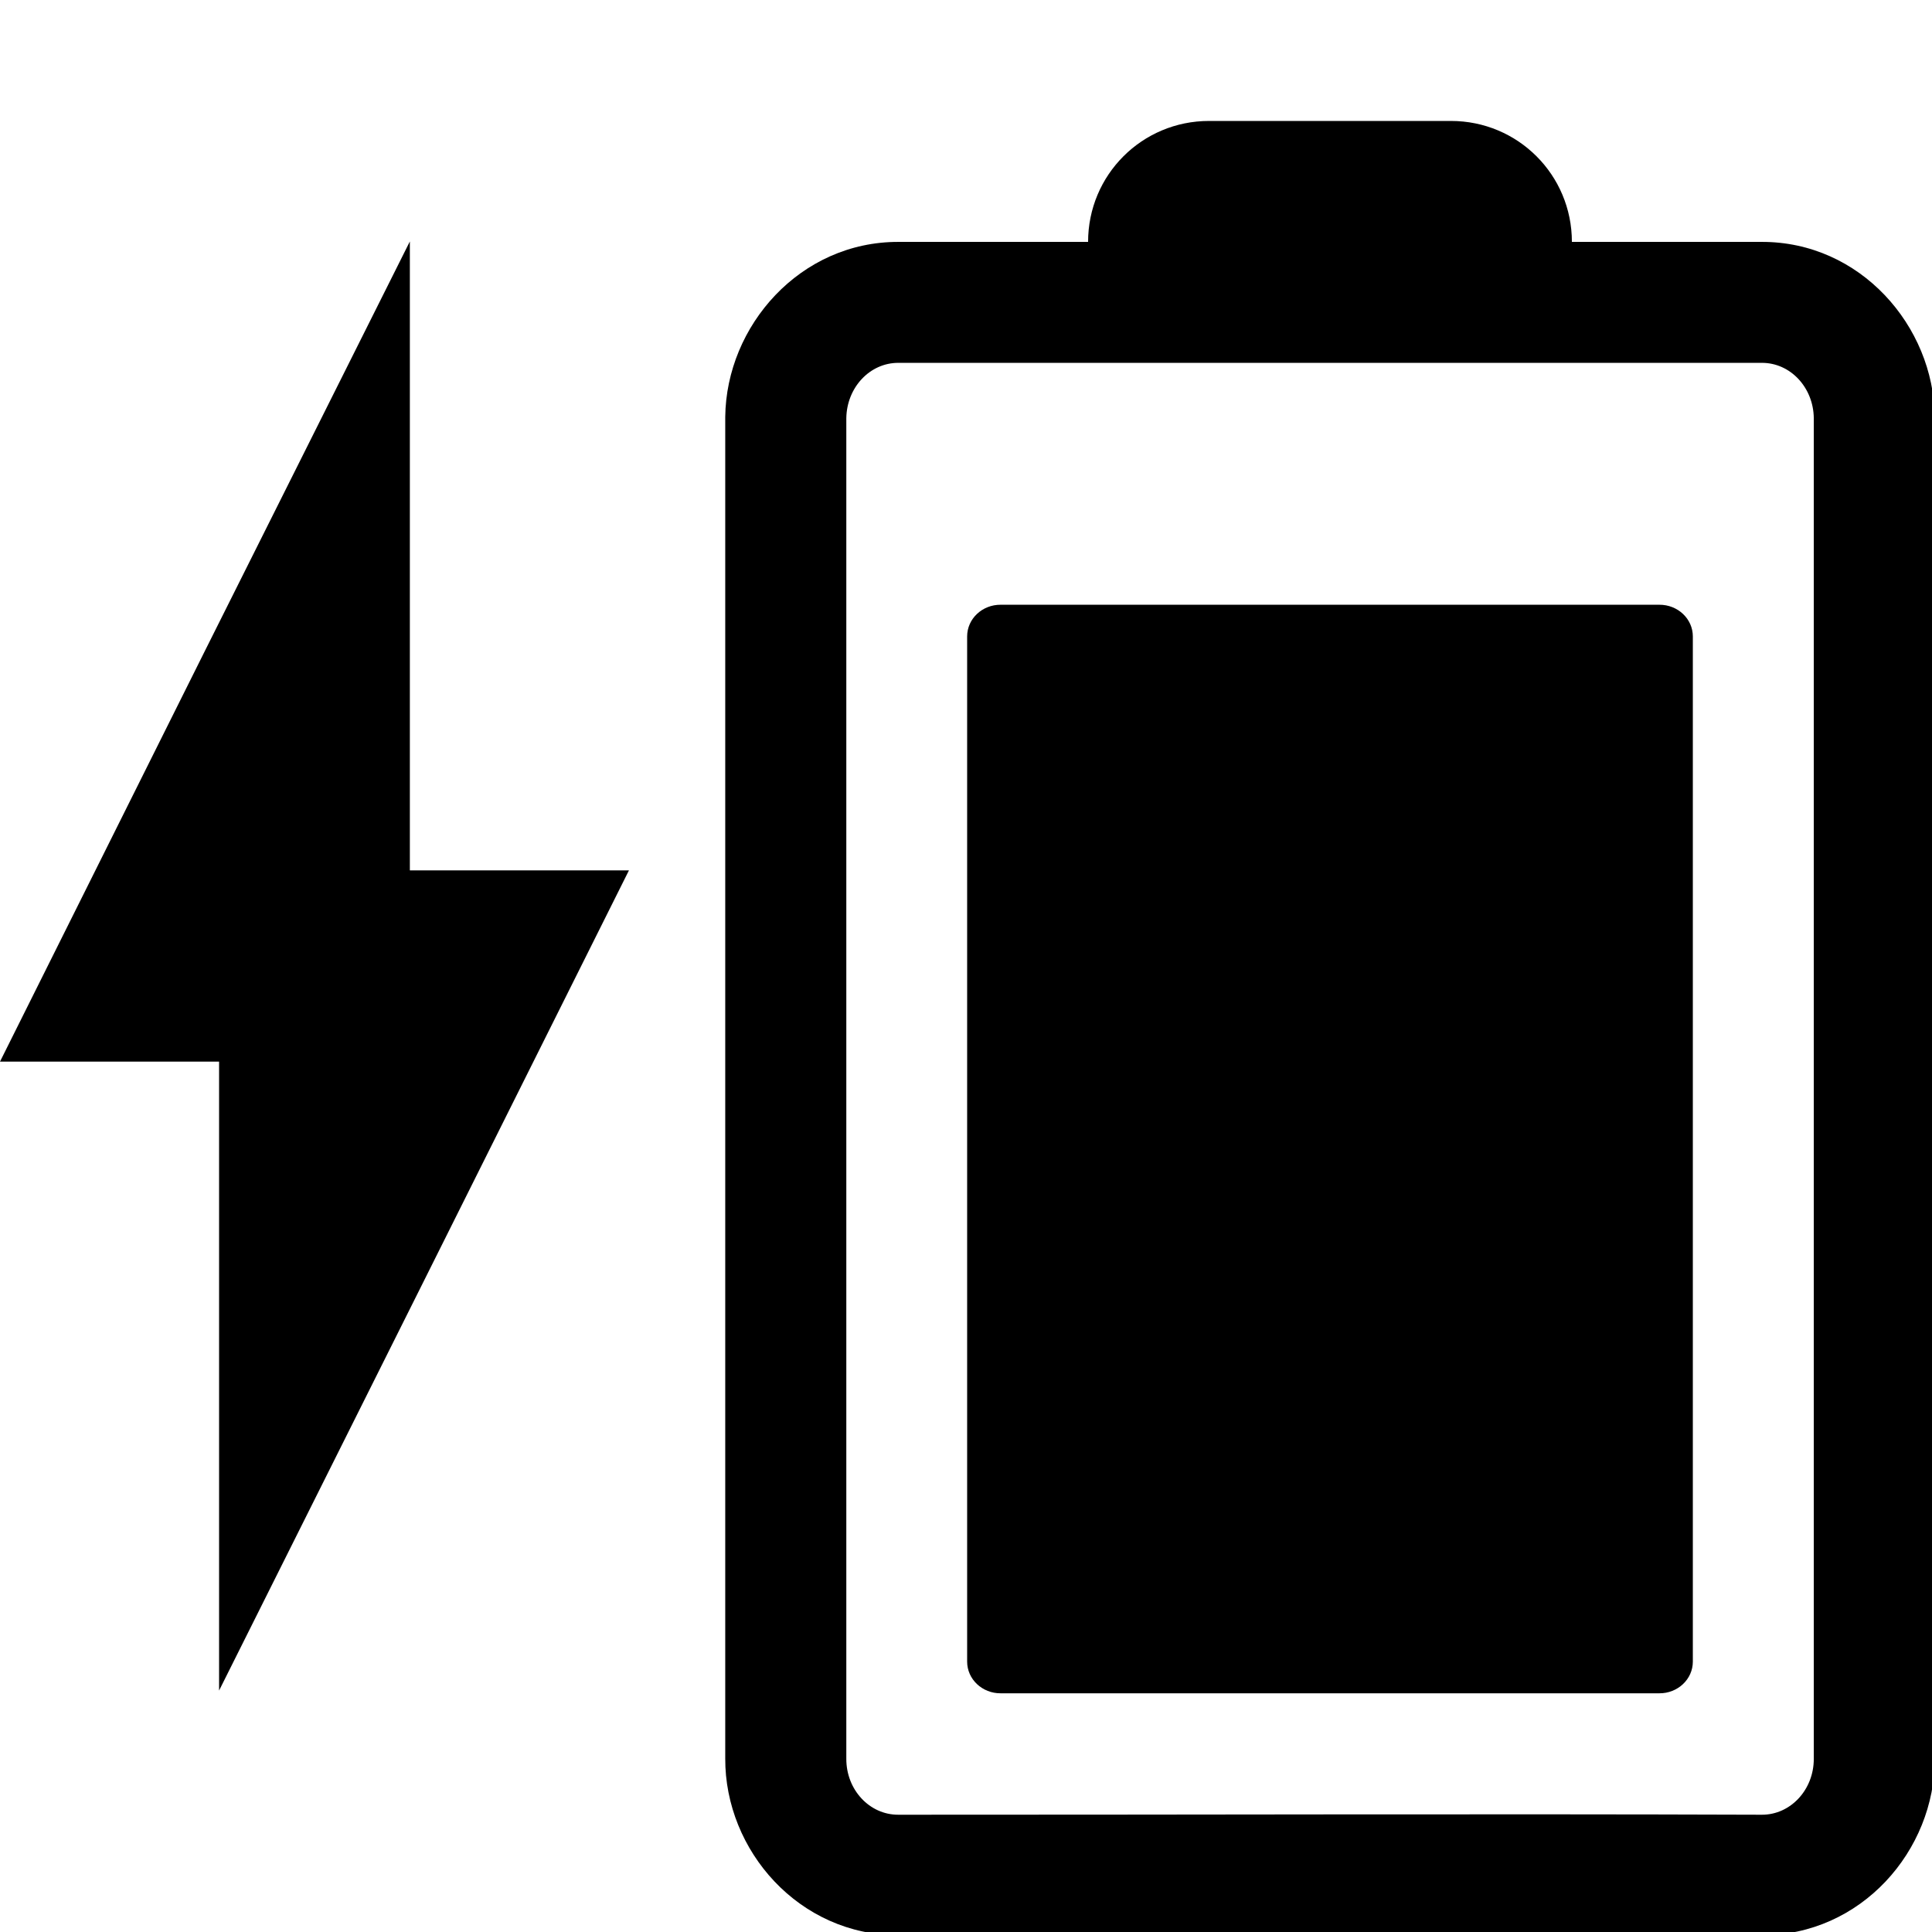 <ns0:svg xmlns:ns0="http://www.w3.org/2000/svg" xmlns:ns1="http://sodipodi.sourceforge.net/DTD/sodipodi-0.dtd" xmlns:ns2="http://www.inkscape.org/namespaces/inkscape" ns1:docname="battery-level-90-charging-symbolic.symbolic.svg" id="svg8" version="1.1" viewBox="0 0 4.233 4.233" height="16" width="16">
  <ns0:defs id="defs2" />
  <ns1:namedview ns2:window-maximized="1" ns2:window-y="27" ns2:window-x="1920" ns2:window-height="1016" ns2:window-width="1920" units="px" showgrid="true" ns2:document-rotation="0" ns2:current-layer="g1156" ns2:document-units="px" ns2:cy="9.473251" ns2:cx="7.2654139" ns2:zoom="32" ns2:pageshadow="2" ns2:pageopacity="0.0" borderopacity="1.0" bordercolor="#666666" pagecolor="#ffffff" id="base">
    <ns2:grid type="xygrid" id="grid841" />
  </ns1:namedview>
  <ns0:g ns2:label="Graphic" id="g1156" ns2:groupmode="layer" style="display:inline">
    <ns0:g id="g4267">
      <ns0:g id="g838" transform="translate(0.794)">
        <ns0:path id="path898" style="color:#000000;font-style:normal;font-variant:normal;font-weight:normal;font-stretch:normal;font-size:medium;line-height:normal;font-family:sans-serif;font-variant-ligatures:normal;font-variant-position:normal;font-variant-caps:normal;font-variant-numeric:normal;font-variant-alternates:normal;font-variant-east-asian:normal;font-feature-settings:normal;font-variation-settings:normal;text-indent:0;text-align:start;text-decoration:none;text-decoration-line:none;text-decoration-style:solid;text-decoration-color:#000000;letter-spacing:normal;word-spacing:normal;text-transform:none;writing-mode:lr-tb;direction:ltr;text-orientation:mixed;dominant-baseline:auto;baseline-shift:baseline;text-anchor:start;white-space:normal;shape-padding:0;shape-margin:0;inline-size:0;clip-rule:nonzero;display:inline;overflow:visible;visibility:visible;isolation:auto;mix-blend-mode:normal;color-interpolation:sRGB;color-interpolation-filters:linearRGB;solid-color:#000000;solid-opacity:1;vector-effect:none;fill:#000000;fill-opacity:1;fill-rule:nonzero;stroke:none;stroke-width:4.058;stroke-linecap:round;stroke-linejoin:round;stroke-miterlimit:4;stroke-dasharray:none;stroke-dashoffset:0;stroke-opacity:1;paint-order:stroke markers fill;color-rendering:auto;image-rendering:auto;shape-rendering:auto;text-rendering:auto;enable-background:accumulate;stop-color:#000000" d="M 5.277,5 C 5.125,4.999 5,5.116 5,5.262 5,8.087 5,10.913 5,13.738 5,13.884 5.125,14.001 5.277,14 H 10.723 C 10.875,14.001 11,13.884 11,13.738 11,10.913 11,8.087 11,5.262 11,5.116 10.875,4.999 10.723,5 Z" transform="scale(0.265)" ns1:nodetypes="ccccccccc" />
        <ns0:path id="path866" style="color:#000000;font-style:normal;font-variant:normal;font-weight:normal;font-stretch:normal;font-size:medium;line-height:normal;font-family:sans-serif;font-variant-ligatures:normal;font-variant-position:normal;font-variant-caps:normal;font-variant-numeric:normal;font-variant-alternates:normal;font-variant-east-asian:normal;font-feature-settings:normal;font-variation-settings:normal;text-indent:0;text-align:start;text-decoration:none;text-decoration-line:none;text-decoration-style:solid;text-decoration-color:#000000;letter-spacing:normal;word-spacing:normal;text-transform:none;writing-mode:lr-tb;direction:ltr;text-orientation:mixed;dominant-baseline:auto;baseline-shift:baseline;text-anchor:start;white-space:normal;shape-padding:0;shape-margin:0;inline-size:0;clip-rule:nonzero;display:inline;overflow:visible;visibility:visible;isolation:auto;mix-blend-mode:normal;color-interpolation:sRGB;color-interpolation-filters:linearRGB;solid-color:#000000;solid-opacity:1;vector-effect:none;fill:#000000;fill-opacity:1;fill-rule:nonzero;stroke:none;stroke-width:3.78;stroke-linecap:round;stroke-linejoin:round;stroke-miterlimit:4;stroke-dasharray:none;stroke-dashoffset:0;stroke-opacity:1;paint-order:stroke markers fill;color-rendering:auto;image-rendering:auto;shape-rendering:auto;text-rendering:auto;enable-background:accumulate;stop-color:#000000" d="M 7,1 C 6.446,1 6,1.446 6,2 H 4.434 C 3.619,1.997 3.008,2.694 3,3.447 c -1.02e-5,0.003 -1.02e-5,0.005 0,0.008 V 4 14.539 C 2.997,15.3 3.611,16.003 4.434,16 H 11.568 C 12.391,16.003 13.003,15.3 13,14.539 V 3.455 c 10e-6,-0.003 10e-6,-0.005 0,-0.008 C 12.992,2.694 12.383,1.997 11.568,2 H 10 C 10,1.446 9.554,1 9,1 Z M 4.432,3 H 11.57 C 11.806,2.999 11.997,3.203 12,3.457 V 14.541 c 9.08e-4,0.256 -0.192,0.464 -0.43,0.463 -2.32,-0.008 -4.818,7.25e-4 -7.139,0 -0.238,9.8e-4 -0.431,-0.206 -0.43,-0.463 V 3.457 C 4.005,3.203 4.196,2.999 4.432,3 Z" transform="scale(0.265)" />
      </ns0:g>
      <ns0:path id="path834" style="display:inline;fill:#000000;stroke-width:0.285;stroke-linecap:round;stroke-linejoin:round;paint-order:stroke markers fill" ns2:transform-center-y="-0.29944983" d="M 0.898,0.529 0.449,1.426 0,2.326 H 0.48 V 3.704 L 0.929,2.806 1.378,1.907 H 0.898 Z" />
    </ns0:g>
  </ns0:g>
</ns0:svg>